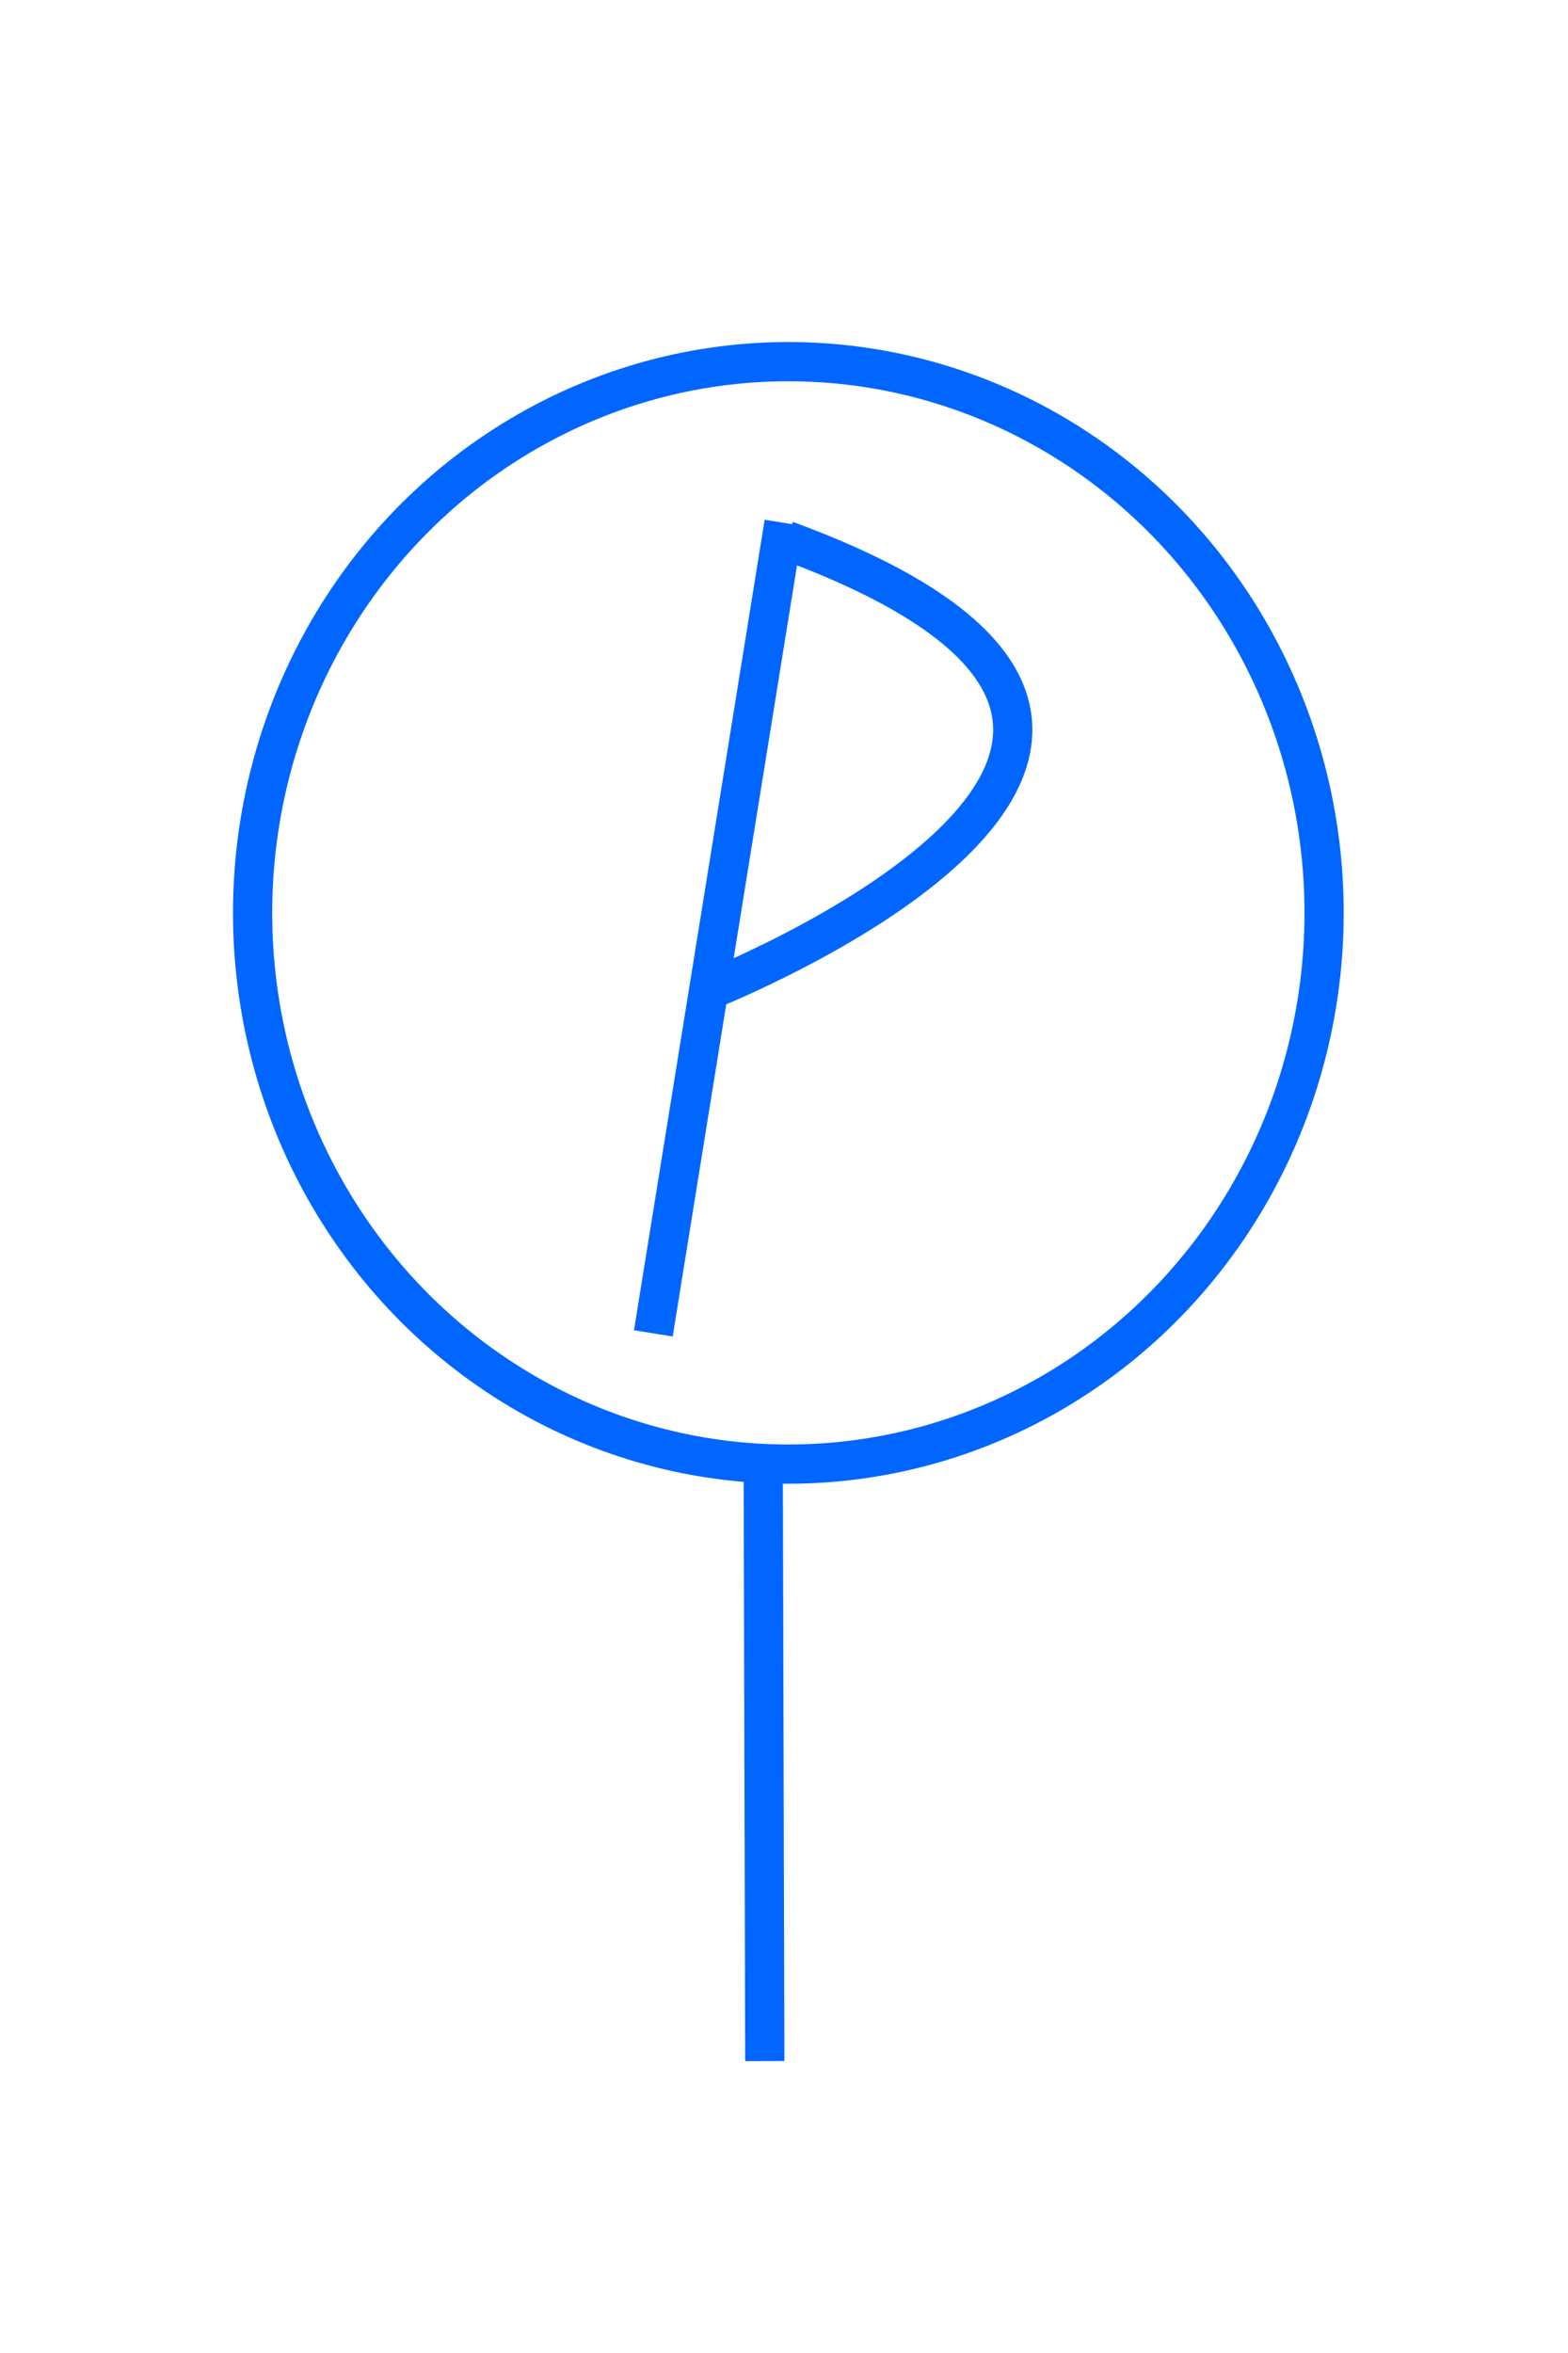 <?xml version="1.0" standalone="no"?>
<!--Created with Sketsa SVG Editor (http://www.kiyut.com)-->
<svg contentScriptType="text/ecmascript" width="40.0px" xmlns:xlink="http://www.w3.org/1999/xlink" baseProfile="full"
    zoomAndPan="magnify" contentStyleType="text/css" height="60.0px" preserveAspectRatio="xMidYMid meet" xmlns="http://www.w3.org/2000/svg"
    version="1.0">
    <ellipse rx="13.667" fill="none" ry="14.056" cx="20.111" cy="23.278" stroke="#0066ff"/>
    <line y2="36.889" fill="none" x1="19.51" x2="19.469" y1="52.556" stroke="#0066ff"/>
    <line y2="34.0" fill="none" x1="20" x2="16.667" y1="13.333" stroke="#0066ff"/>
    <path fill="none" d="M 20.056 13.778 C 34.222 18.984 17.889 25.333 17.889 25.333" stroke="#0066ff"/>
</svg>